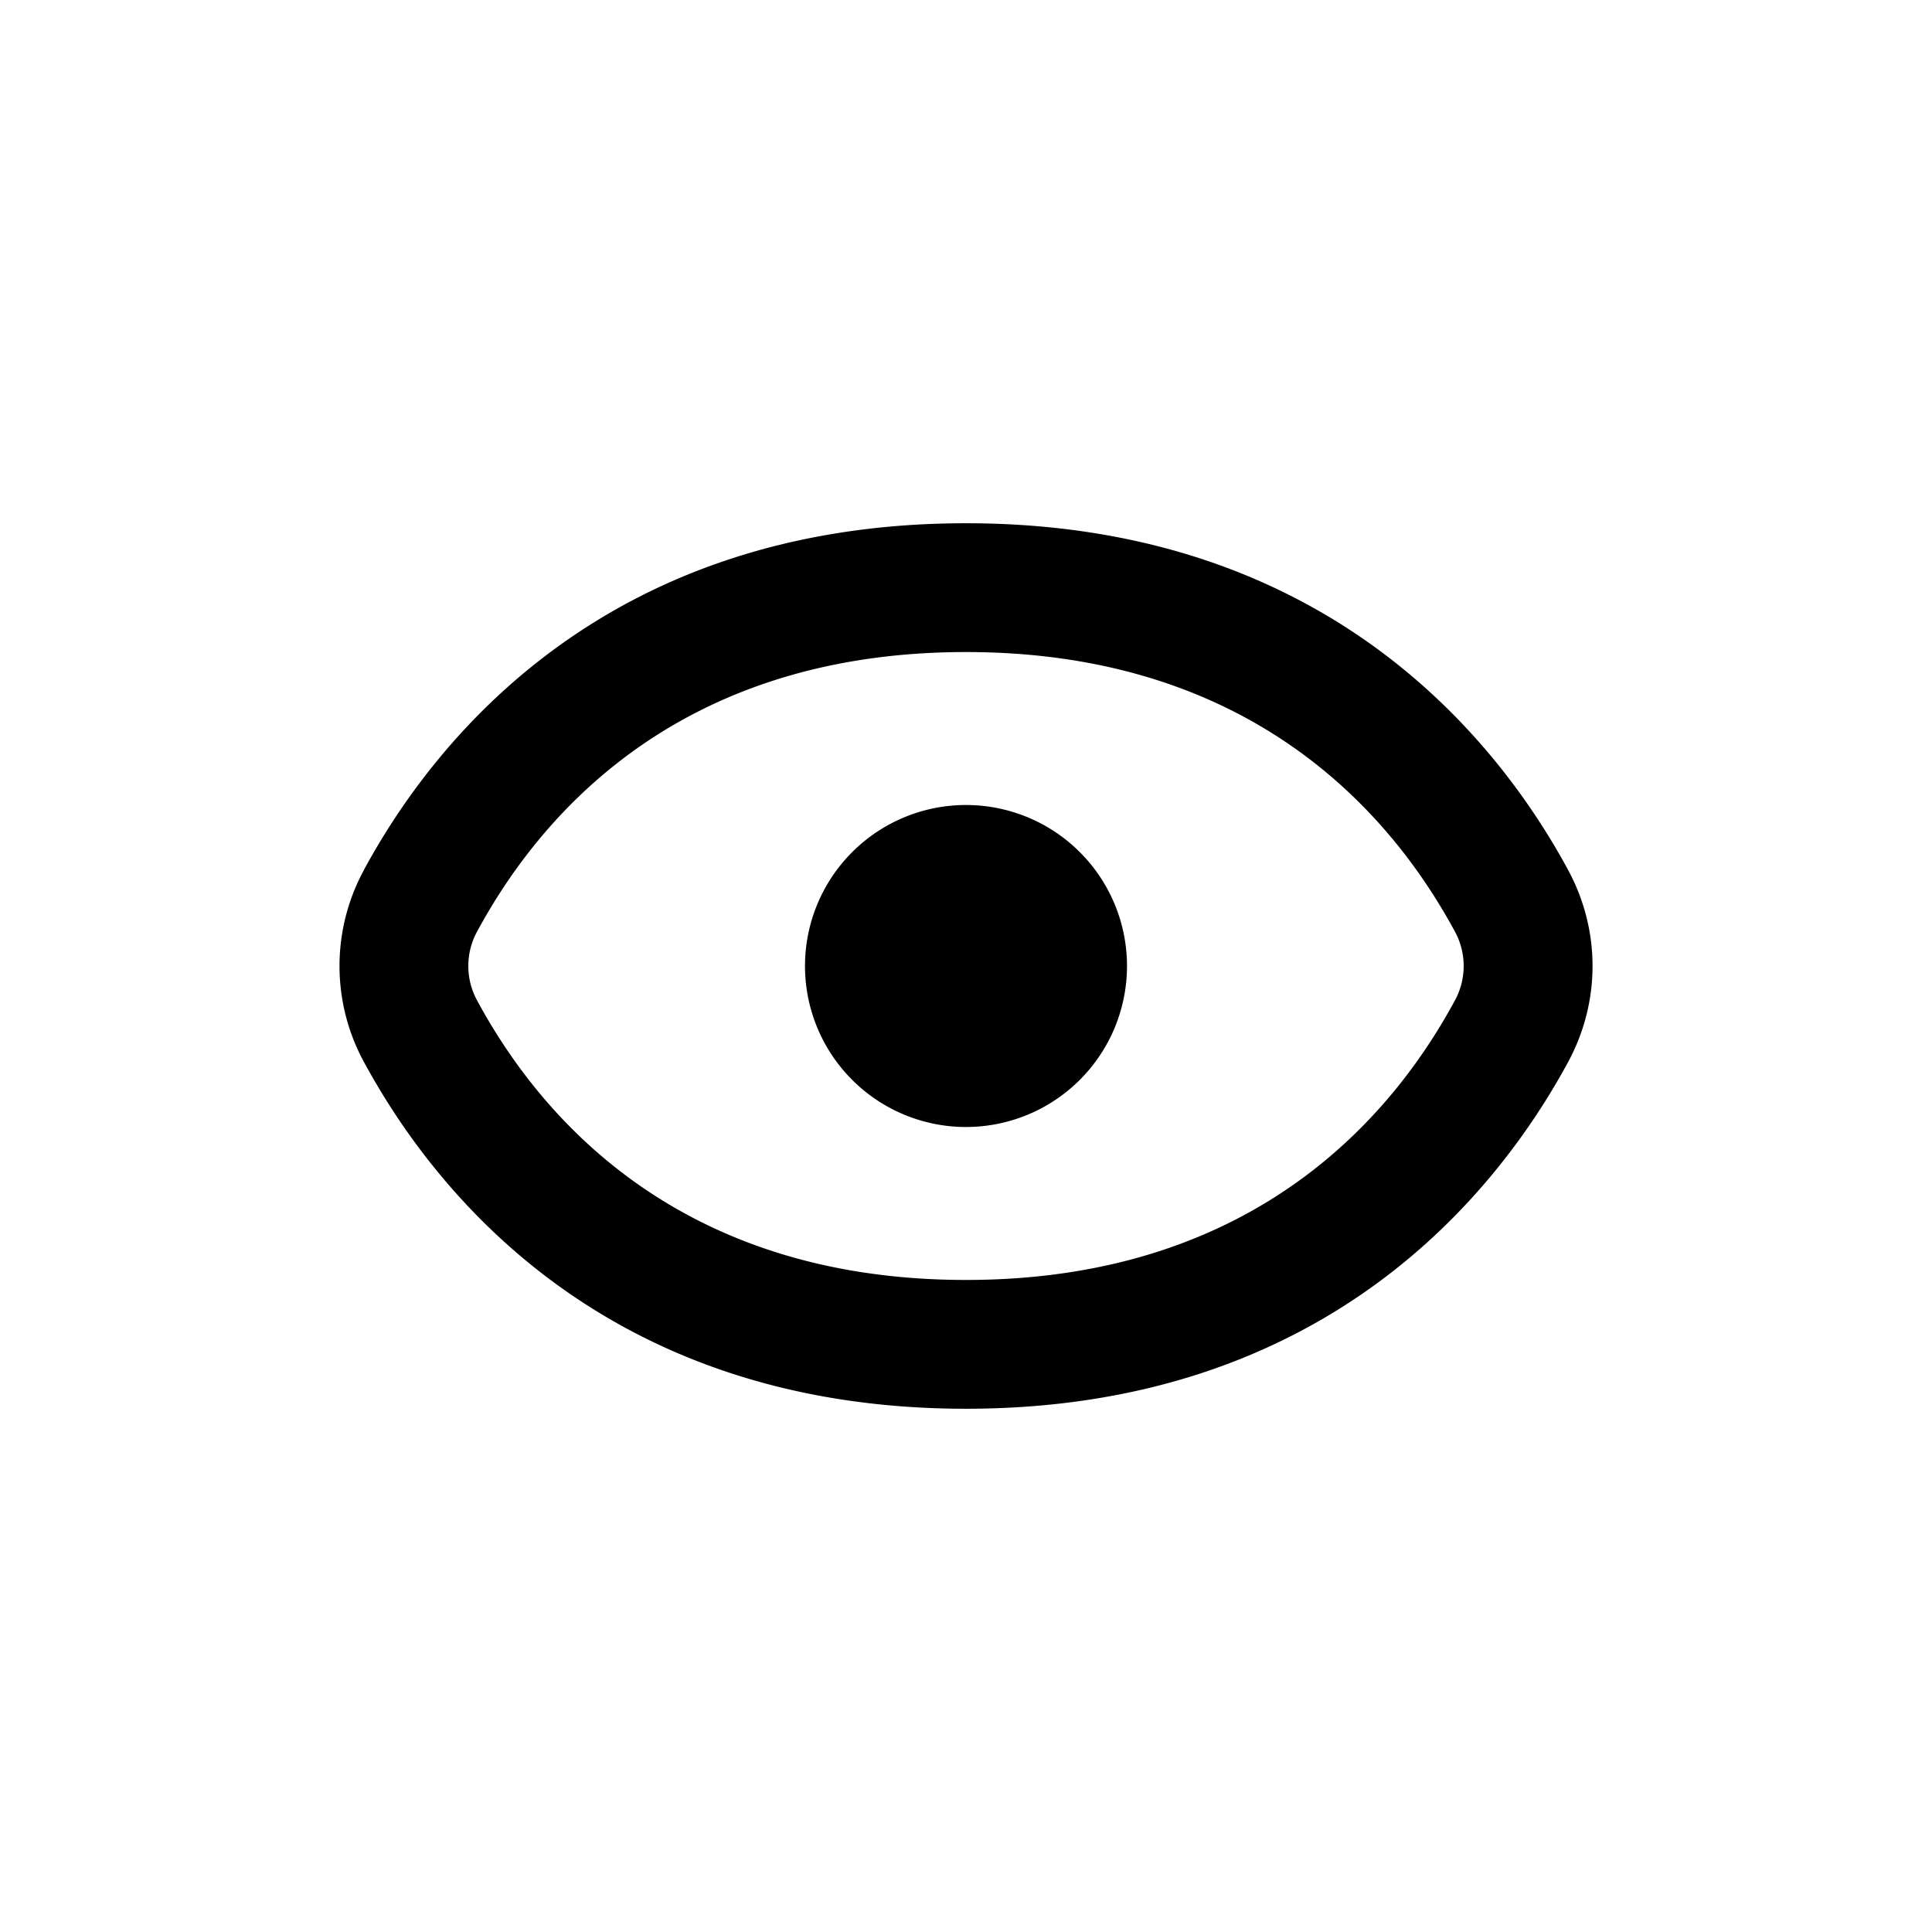 <svg width="24" height="24" fill="none" xmlns="http://www.w3.org/2000/svg"><path fill-rule="evenodd" clip-rule="evenodd" d="M12 8.1c-3.676 0-5.357 2.149-6.07 3.466a.894.894 0 0 0 0 .868C6.642 13.75 8.323 15.9 12 15.9c3.675 0 5.357-2.149 6.07-3.466a.895.895 0 0 0 0-.868C17.357 10.25 15.675 8.1 12 8.1Zm-7.478 2.704C5.398 9.186 7.527 6.5 12 6.5c4.473 0 6.602 2.686 7.478 4.304.407.752.407 1.64 0 2.392-.876 1.618-3.005 4.304-7.478 4.304-4.472 0-6.6-2.686-7.477-4.304a2.494 2.494 0 0 1 0-2.392Z" fill="#000"/><path d="M14 12a2 2 0 1 1-4 0 2 2 0 0 1 4 0Z" fill="#000"/></svg>